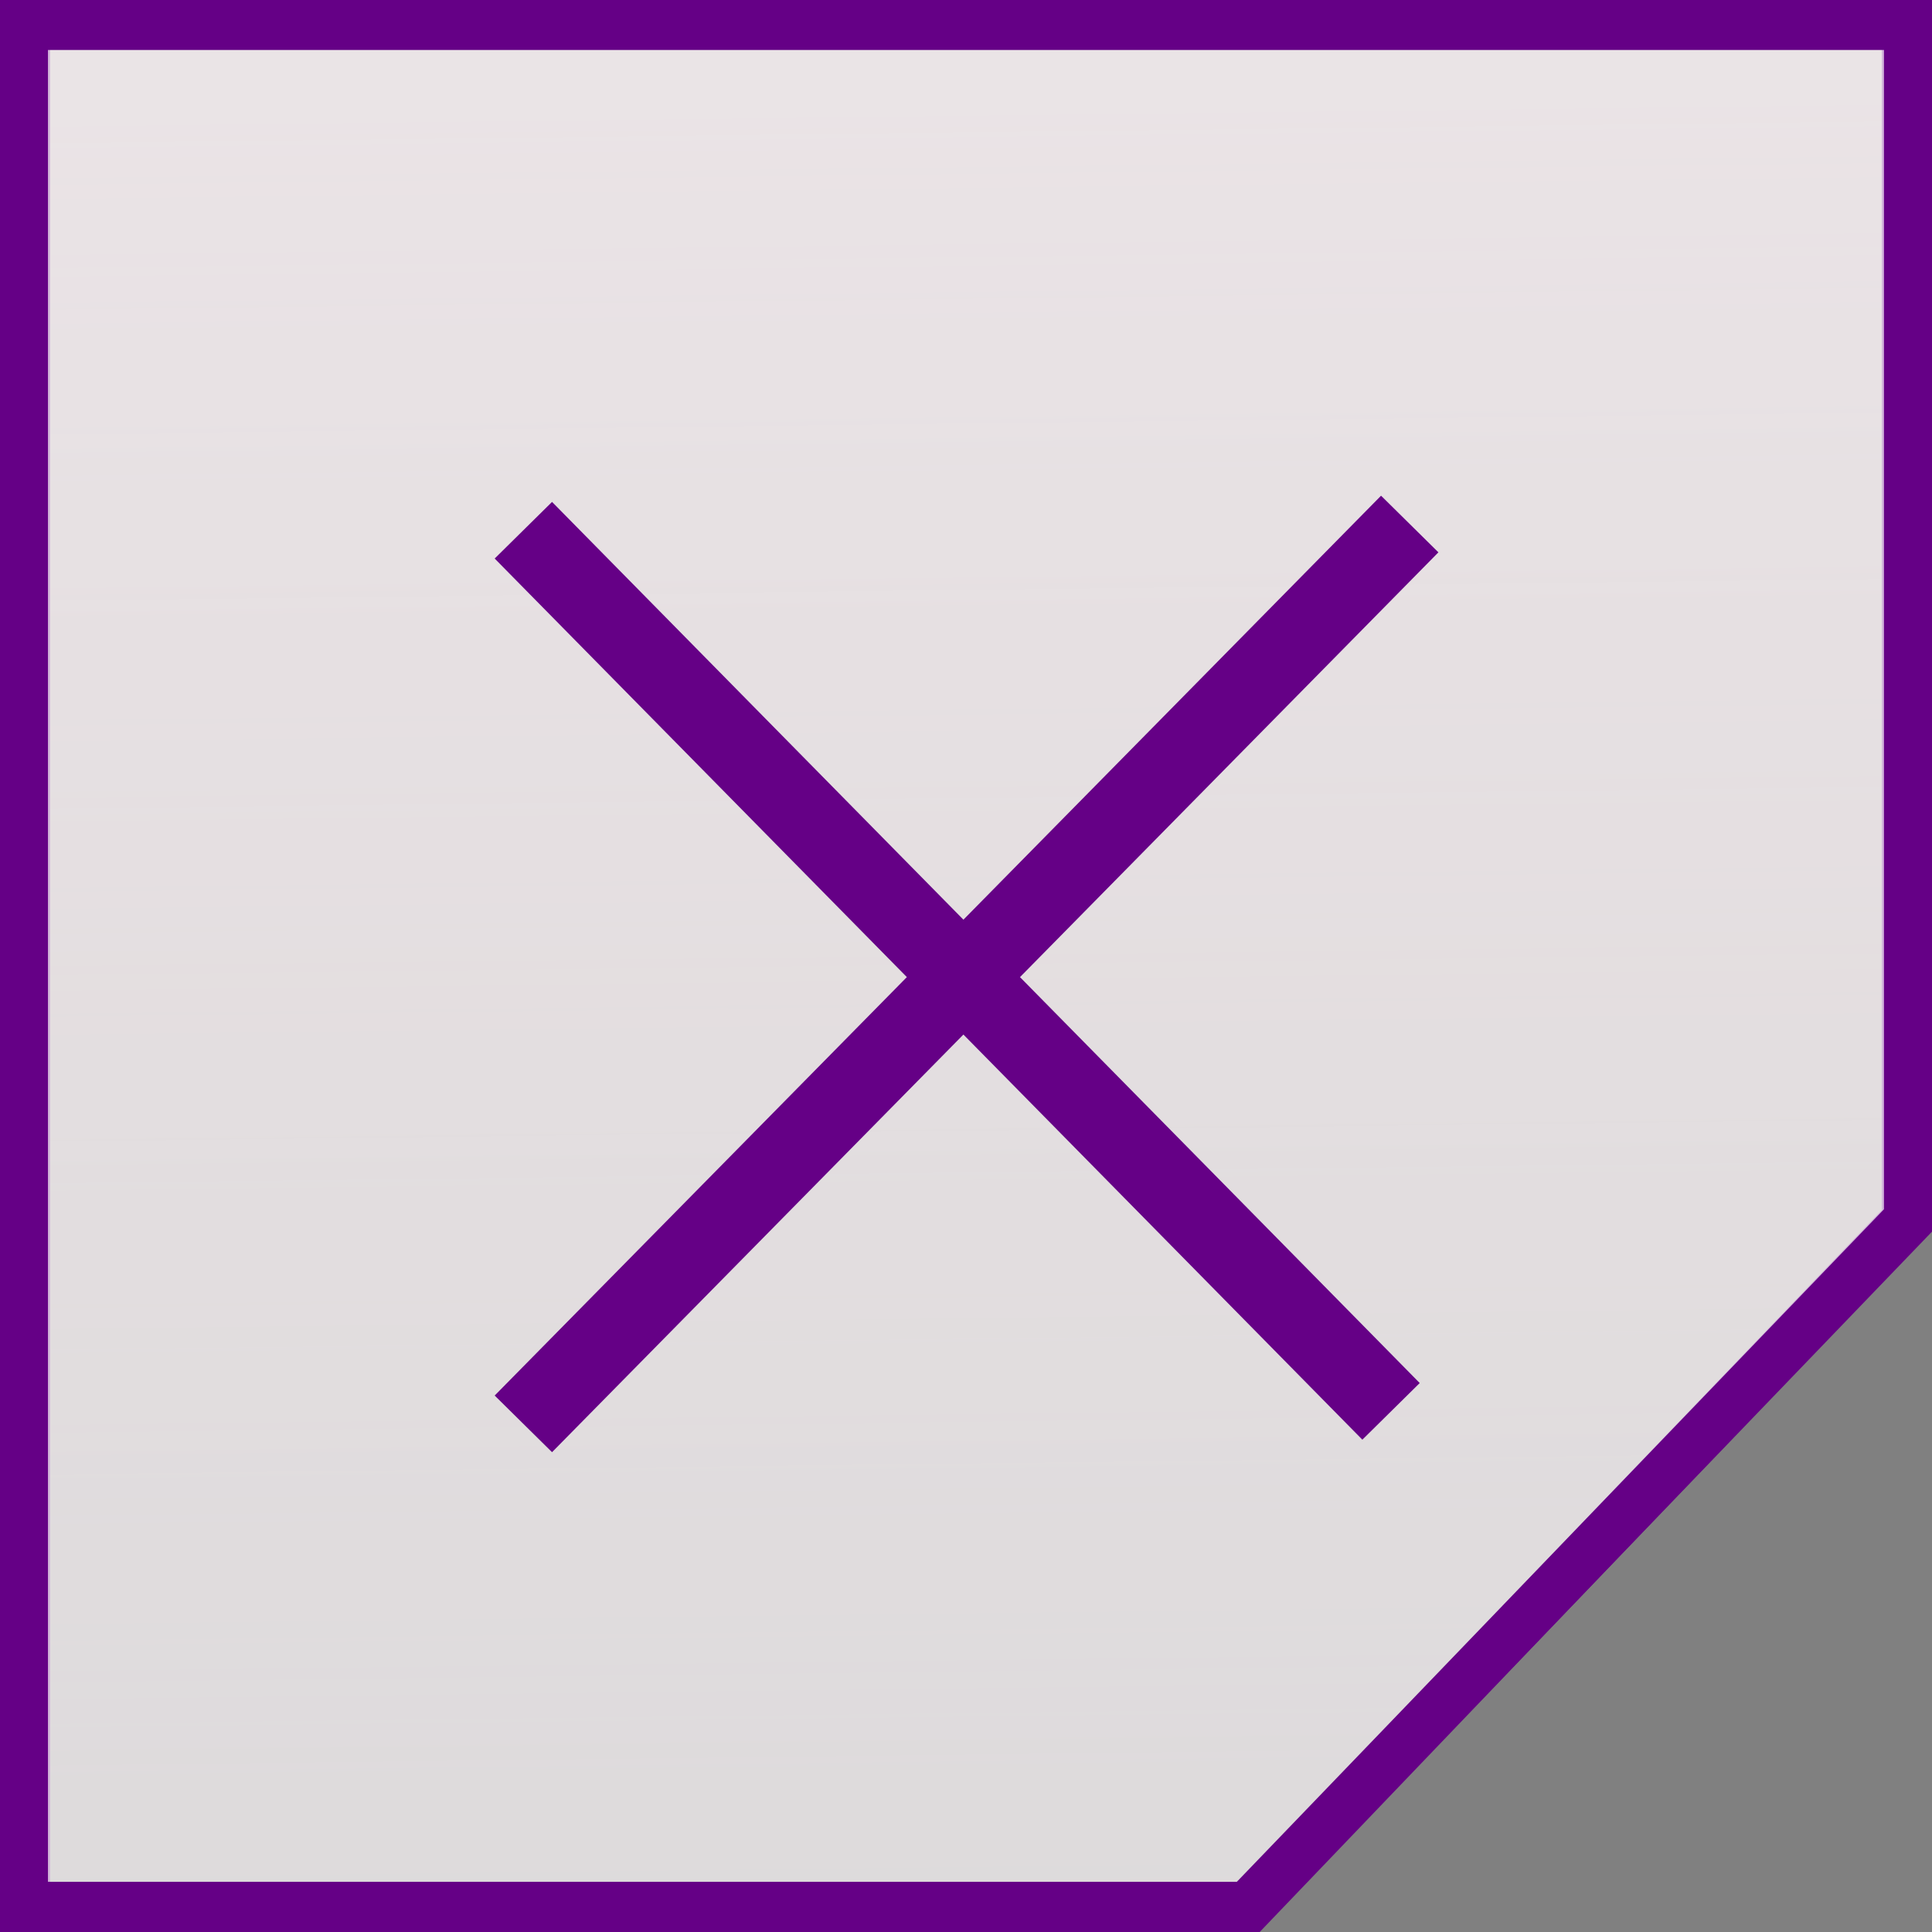 <?xml version="1.0" encoding="UTF-8" standalone="no"?>
<!-- Created with Inkscape (http://www.inkscape.org/) -->

<svg
   xmlns:osb="http://www.openswatchbook.org/uri/2009/osb"
   xmlns:dc="http://purl.org/dc/elements/1.1/"
   xmlns:cc="http://creativecommons.org/ns#"
   xmlns:rdf="http://www.w3.org/1999/02/22-rdf-syntax-ns#"
   xmlns:svg="http://www.w3.org/2000/svg"
   xmlns="http://www.w3.org/2000/svg"
   xmlns:xlink="http://www.w3.org/1999/xlink"
   xmlns:sodipodi="http://sodipodi.sourceforge.net/DTD/sodipodi-0.dtd"
   xmlns:inkscape="http://www.inkscape.org/namespaces/inkscape"
   width="20"
   height="20"
   id="svg2"
   version="1.1"
   inkscape:version="0.48.5 r10040"
   sodipodi:docname="close.svg">
  <rect width="100%" height="100%" fill="#808080" stroke="none"/>
  <defs
     id="defs4">
    <linearGradient
       id="linearGradient3771">
      <stop
         style="stop-color:#fddbe7;stop-opacity:0.59"
         offset="0"
         id="stop3773" />
      <stop
         style="stop-color:#f99dbd;stop-opacity:0;"
         offset="1"
         id="stop3775" />
    </linearGradient>
    <linearGradient
       id="linearGradient3807"
       osb:paint="solid">
      <stop
         style="stop-color:#000000;stop-opacity:1;"
         offset="0"
         id="stop3809" />
    </linearGradient>
    <linearGradient
       inkscape:collect="always"
       xlink:href="#linearGradient3771"
       id="linearGradient3031"
       gradientUnits="userSpaceOnUse"
       gradientTransform="matrix(0.5,0,0,0.499,-0.006,1032.365)"
       x1="17.355"
       y1="-13.614"
       x2="18.129"
       y2="51.312" />
  </defs>
  <sodipodi:namedview
     id="base"
     pagecolor="#ffffff"
     bordercolor="#666666"
     borderopacity="1.0"
     inkscape:pageopacity="0.0"
     inkscape:pageshadow="2"
     inkscape:zoom="13.020835"
     inkscape:cx="-1.6983266"
     inkscape:cy="8.7980775"
     inkscape:document-units="px"
     inkscape:current-layer="g4814"
     showgrid="false"
     inkscape:window-width="800"
     inkscape:window-height="726"
     inkscape:window-x="472"
     inkscape:window-y="259"
     inkscape:window-maximized="0" />
  <g
     inkscape:label="Camada 1"
     inkscape:groupmode="layer"
     id="layer1"
     transform="translate(0,-1032.362)">
    <g
       id="g4814">
      <g
         id="g4845">
        <g
           id="g3808">
          <path
             inkscape:connector-curvature="0"
             id="rect2987"
             d="m 0.259,1032.6 0,19.525 12.649,0 6.832,-7.133 0,-12.393 -19.481,0 z"
             style="fill:url(#linearGradient3031);fill-opacity:1;stroke:#650086;stroke-width:0.519;stroke-linecap:butt;stroke-linejoin:miter;stroke-miterlimit:4;stroke-opacity:1;stroke-dasharray:none;stroke-dashoffset:0" />
          <path
             style="fill:#ffffff;fill-opacity:0.706;stroke:#650086;stroke-width:0.519;stroke-linecap:butt;stroke-linejoin:miter;stroke-miterlimit:4;stroke-opacity:1;stroke-dasharray:none;stroke-dashoffset:0"
             d="m 0.237,1032.621 0,19.481 12.677,0 6.848,-7.117 0,-12.365 -19.525,0 z"
             id="rect2987-4"
             inkscape:connector-curvature="0" />
          <g
             transform="matrix(0.834,0,0,0.835,0.895,173.62)"
             style="fill:#650086;fill-opacity:1;stroke:#650086;stroke-opacity:1"
             id="g3855">
            <path
               style="fill:#650086;fill-opacity:1;stroke:#650086;stroke-width:1px;stroke-linecap:butt;stroke-linejoin:miter;stroke-opacity:1"
               d="M 5.423,17.724 16.425,6.568"
               id="path3851"
               inkscape:connector-curvature="0"
               transform="translate(0,1028.362)"
               sodipodi:nodetypes="cc" />
            <path
               style="fill:#650086;fill-opacity:1;stroke:#650086;stroke-width:1px;stroke-linecap:butt;stroke-linejoin:miter;stroke-opacity:1"
               d="M 5.423,6.645 16.193,17.569"
               id="path3853"
               inkscape:connector-curvature="0"
               transform="translate(0,1028.362)"
               sodipodi:nodetypes="cc" />
          </g>
        </g>
      </g>
    </g>
  </g>
</svg>
